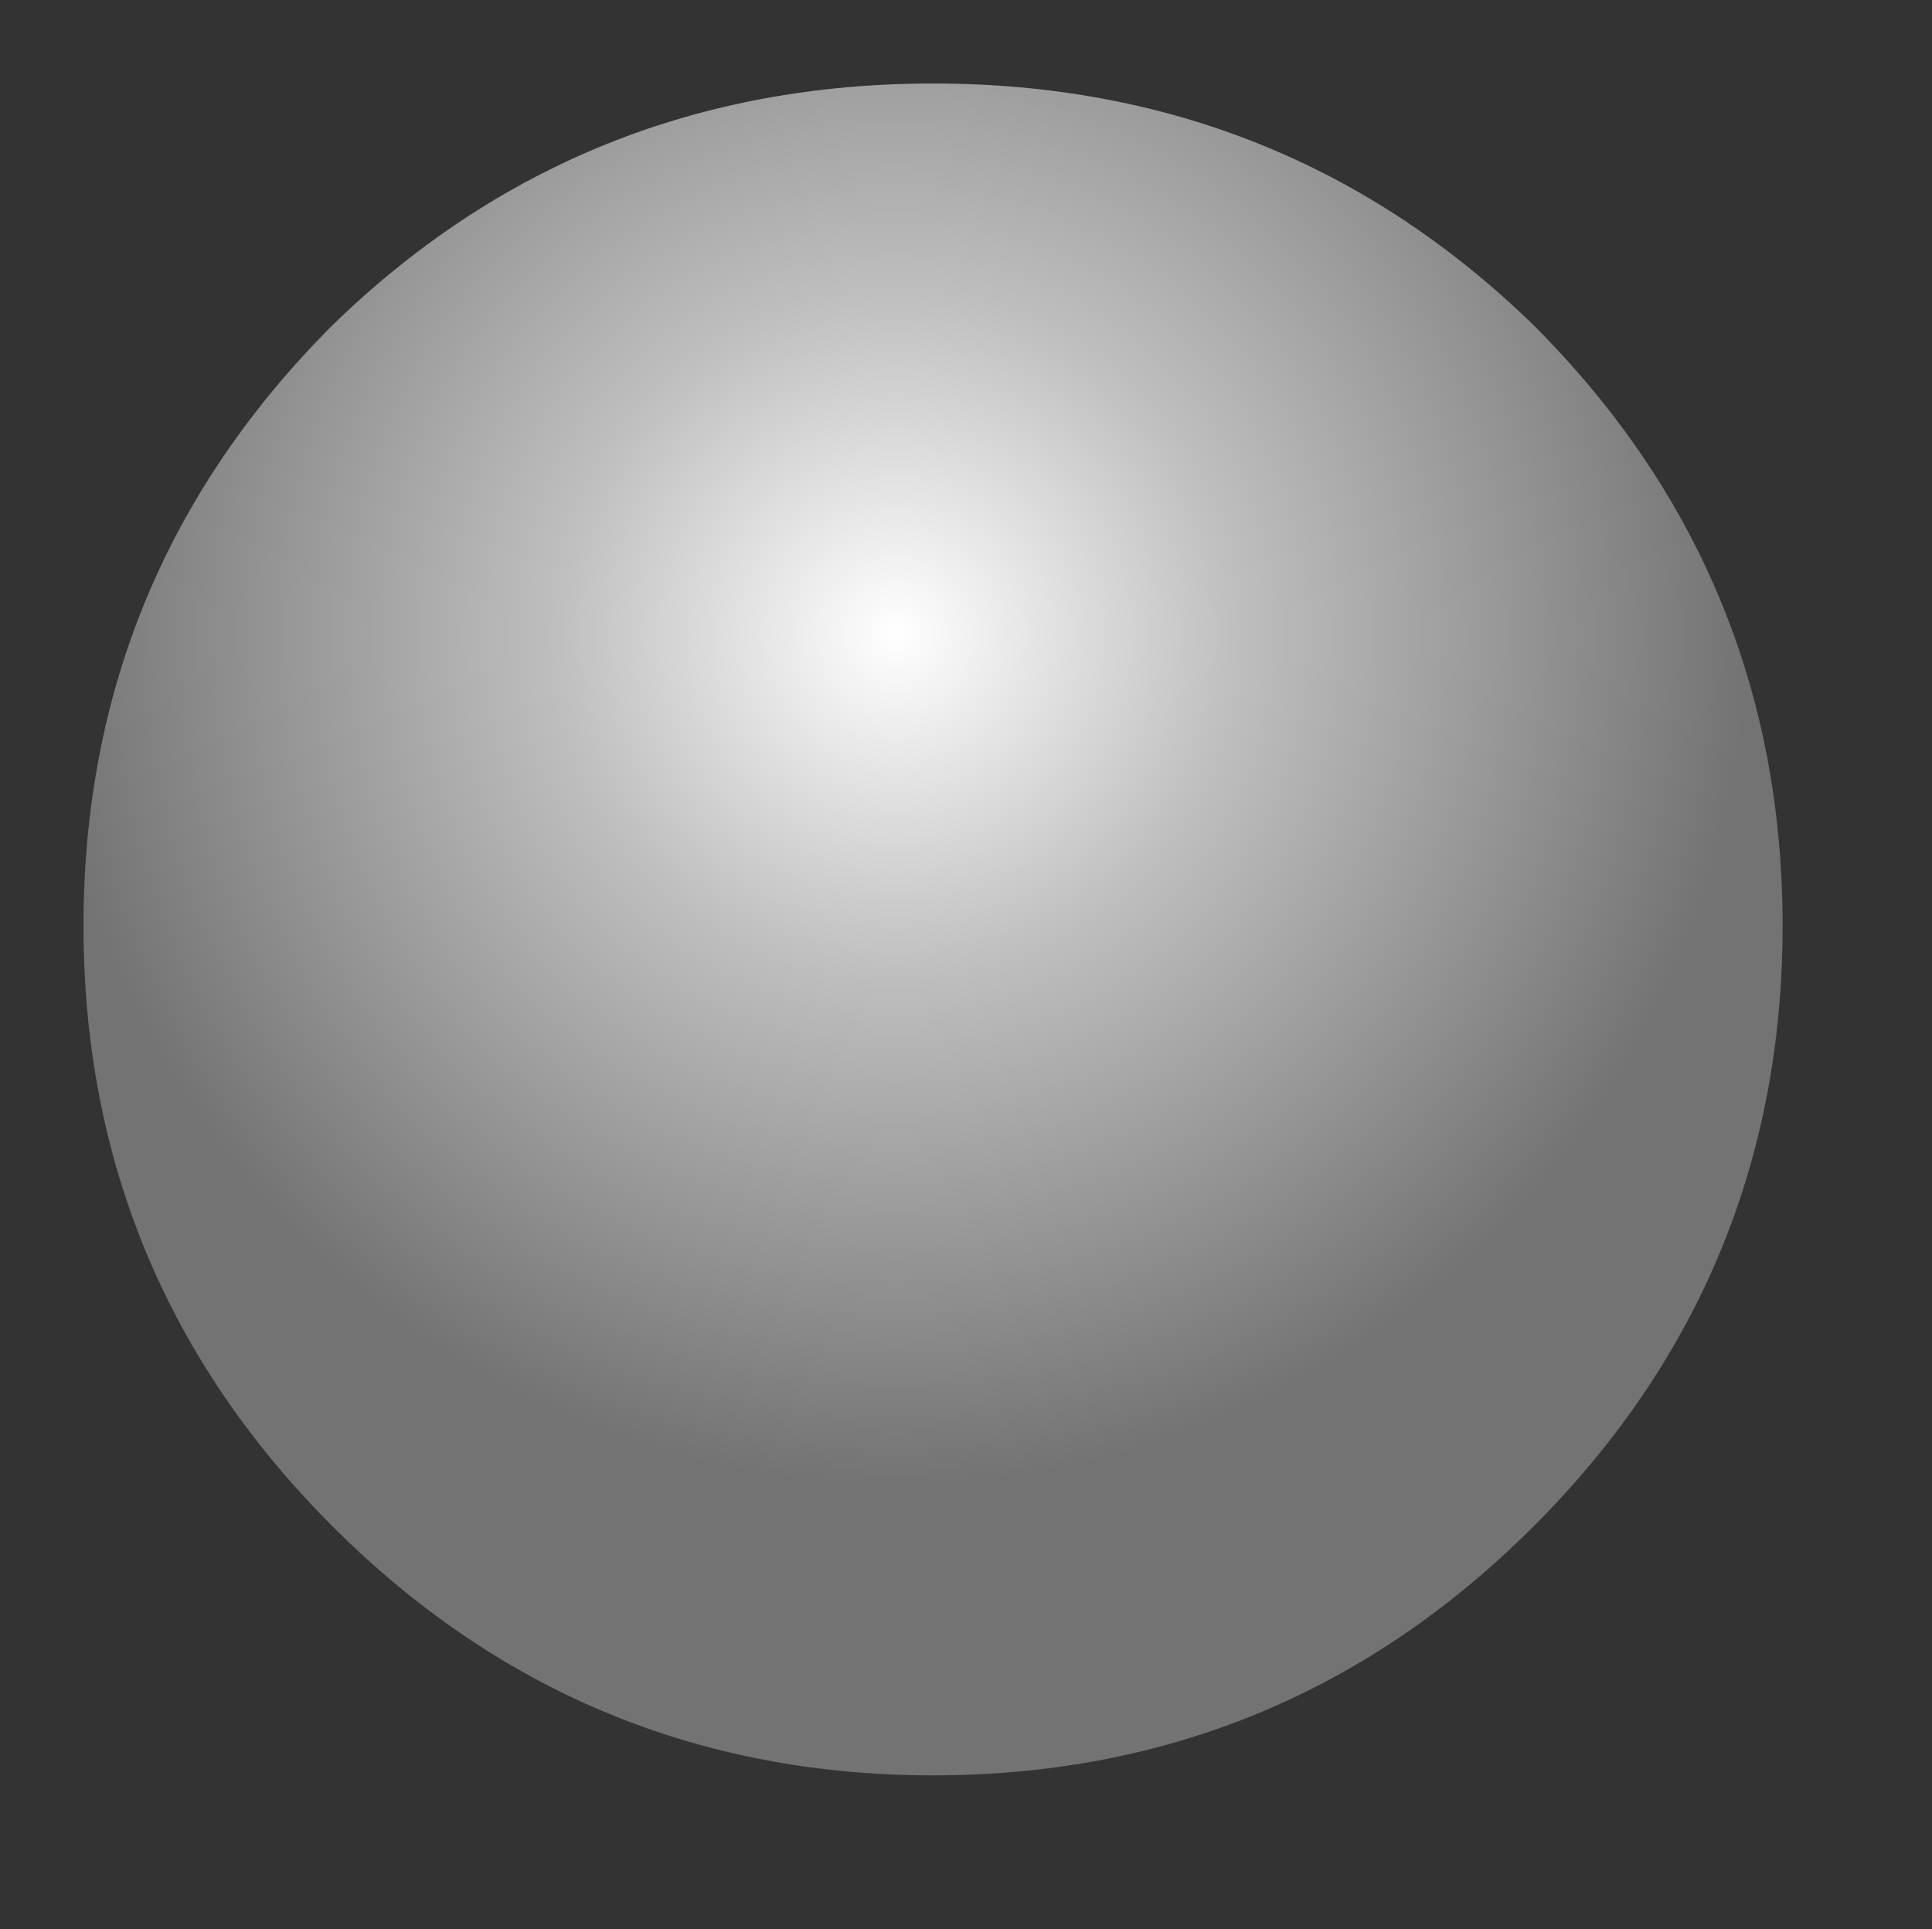<?xml version="1.0" encoding="utf-8"?>
<!-- Generator: Adobe Illustrator 16.0.0, SVG Export Plug-In . SVG Version: 6.00 Build 0)  -->
<!DOCTYPE svg PUBLIC "-//W3C//DTD SVG 1.1//EN" "http://www.w3.org/Graphics/SVG/1.1/DTD/svg11.dtd">
<svg version="1.1" id="Layer_1" xmlns="http://www.w3.org/2000/svg" xmlns:xlink="http://www.w3.org/1999/xlink" x="0px" y="0px"
	 width="13.19px" height="13.17px" viewBox="0 0 13.19 13.17" enable-background="new 0 0 13.19 13.17" xml:space="preserve">
<rect x="0" y="0" width="13.19" height="13.17" fill="#333333" stroke="none"/>
<g>
	<radialGradient id="SVGID_1_" cx="6.116" cy="4.325" r="5.825" gradientUnits="userSpaceOnUse">
		<stop  offset="0" style="stop-color:#FFFFFF"/>
		<stop  offset="0.396" style="stop-color:#BFBFBF"/>
		<stop  offset="1" style="stop-color:#737373"/>
	</radialGradient>
	<path fill-rule="evenodd" clip-rule="evenodd" fill="url(#SVGID_1_)" d="M6.37,0.57c1.6,0,2.97,0.55,4.1,1.65
		c1.13,1.13,1.7,2.5,1.7,4.1c0,1.6-0.57,2.97-1.7,4.1c-1.13,1.13-2.5,1.7-4.1,1.7c-1.6,0-2.97-0.57-4.1-1.7s-1.7-2.5-1.7-4.1
		c0-1.6,0.57-2.97,1.7-4.1C3.4,1.12,4.77,0.57,6.37,0.57z"/>
</g>
</svg>
